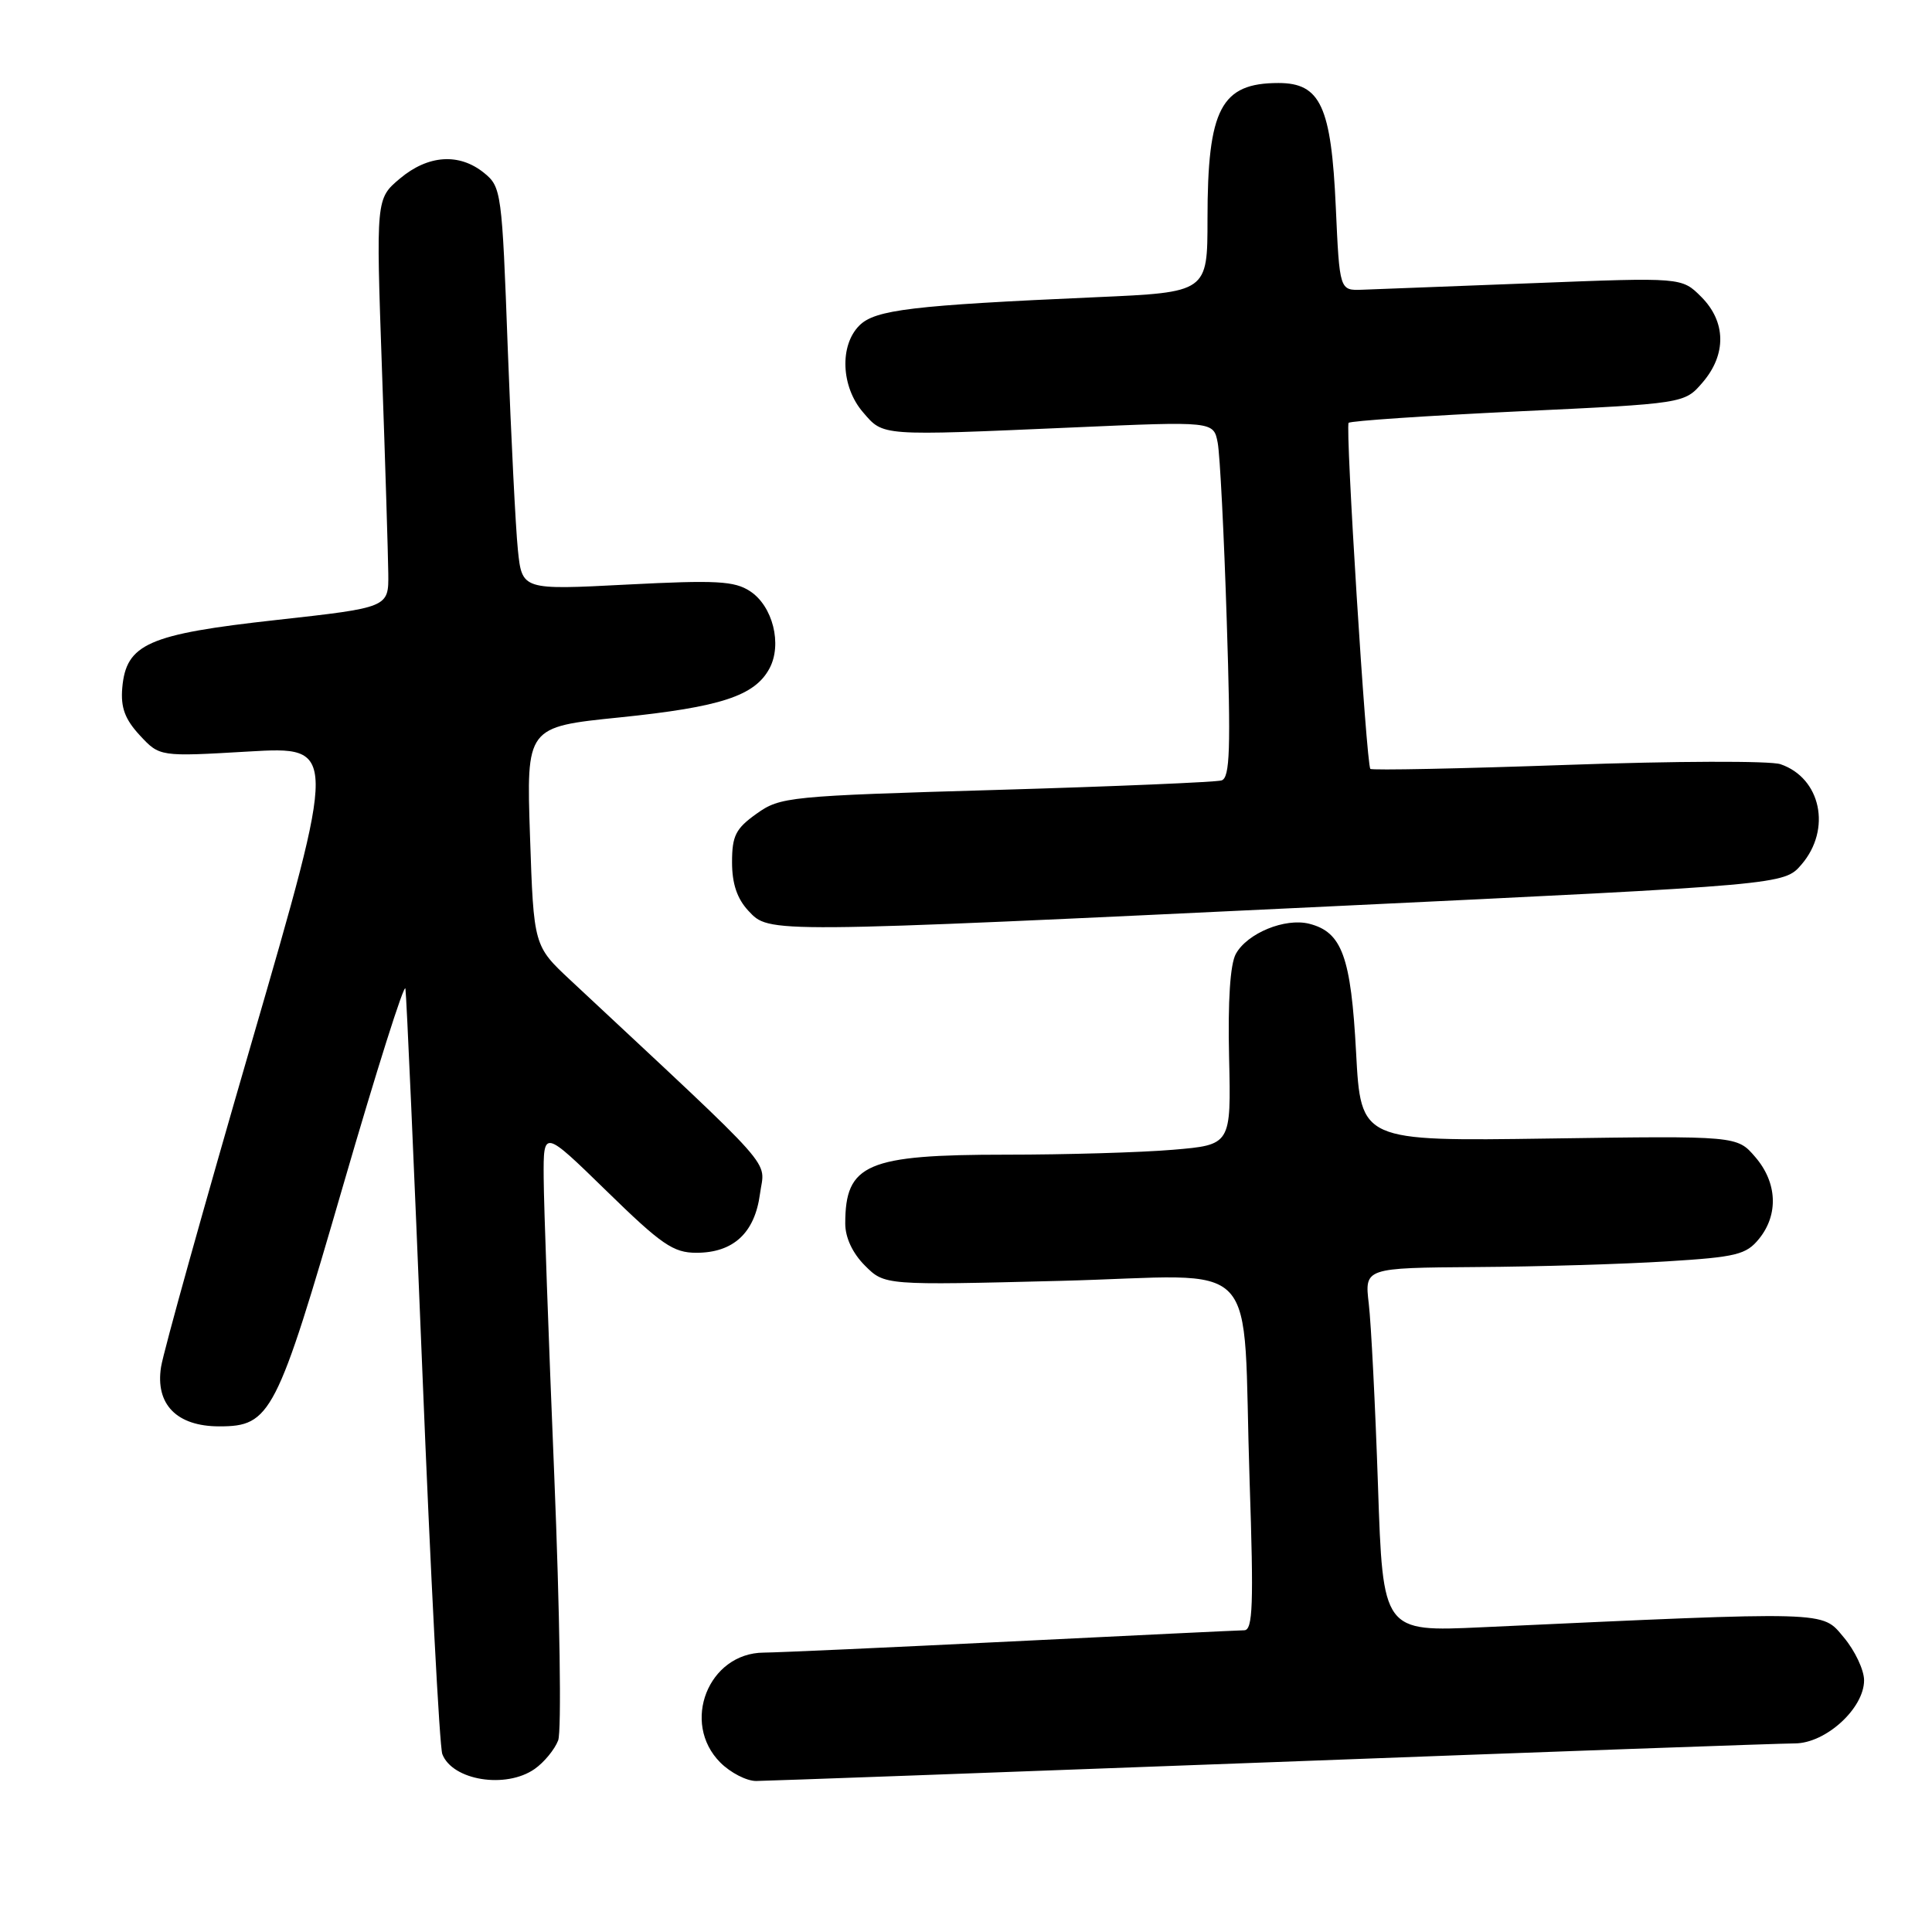 <?xml version="1.0" encoding="UTF-8" standalone="no"?>
<!DOCTYPE svg PUBLIC "-//W3C//DTD SVG 1.1//EN" "http://www.w3.org/Graphics/SVG/1.1/DTD/svg11.dtd" >
<svg xmlns="http://www.w3.org/2000/svg" xmlns:xlink="http://www.w3.org/1999/xlink" version="1.1" viewBox="0 0 256 256">
 <g >
 <path fill="currentColor"
d=" M 70.84 234.40 C 72.10 233.52 73.50 231.81 73.96 230.61 C 74.42 229.40 74.18 213.61 73.44 195.46 C 72.69 177.33 72.06 159.61 72.04 156.07 C 72.00 149.65 72.00 149.65 80.38 157.82 C 87.65 164.92 89.22 166.00 92.27 166.00 C 97.17 166.00 100.01 163.38 100.70 158.20 C 101.33 153.49 103.59 156.04 75.63 129.92 C 70.72 125.34 70.72 125.34 70.23 110.83 C 69.74 96.32 69.74 96.32 82.12 95.06 C 95.50 93.69 100.01 92.21 101.96 88.57 C 103.67 85.38 102.40 80.31 99.39 78.34 C 97.32 76.98 94.92 76.85 83.06 77.46 C 69.17 78.18 69.17 78.18 68.62 72.84 C 68.32 69.90 67.72 57.90 67.28 46.16 C 66.52 25.40 66.43 24.77 64.14 22.91 C 60.84 20.24 56.73 20.52 52.99 23.66 C 49.82 26.33 49.82 26.33 50.61 48.91 C 51.05 61.34 51.42 73.53 51.45 76.00 C 51.50 80.50 51.50 80.50 36.63 82.15 C 19.62 84.03 16.71 85.31 16.20 91.15 C 15.98 93.75 16.55 95.30 18.53 97.44 C 21.16 100.27 21.16 100.27 32.94 99.58 C 44.73 98.90 44.73 98.90 33.32 138.20 C 27.04 159.81 21.65 179.14 21.34 181.13 C 20.56 186.08 23.42 189.00 29.05 189.00 C 35.87 189.00 36.64 187.50 45.49 157.00 C 49.88 141.88 53.58 130.18 53.72 131.00 C 53.86 131.82 54.87 154.59 55.96 181.60 C 57.05 208.60 58.24 231.47 58.61 232.43 C 59.95 235.92 67.03 237.06 70.84 234.40 Z  M 168.50 233.50 C 204.80 232.13 236.00 231.01 237.83 231.01 C 241.92 231.00 247.00 226.37 247.00 222.65 C 247.00 221.28 245.79 218.72 244.31 216.96 C 241.35 213.44 242.87 213.48 196.37 215.62 C 183.24 216.23 183.24 216.23 182.59 196.86 C 182.23 186.21 181.68 175.36 181.37 172.75 C 180.81 168.00 180.81 168.00 195.66 167.89 C 203.82 167.84 215.15 167.50 220.84 167.14 C 230.09 166.57 231.38 166.25 233.09 164.14 C 235.69 160.93 235.49 156.68 232.58 153.31 C 230.17 150.50 230.17 150.50 205.24 150.86 C 180.32 151.22 180.32 151.22 179.69 139.48 C 179.01 126.74 177.82 123.50 173.47 122.40 C 170.27 121.60 165.27 123.65 163.76 126.39 C 163.00 127.75 162.69 132.63 162.86 140.10 C 163.13 151.70 163.13 151.70 155.42 152.35 C 151.17 152.71 141.22 153.00 133.30 153.00 C 114.84 153.00 112.00 154.22 112.00 162.13 C 112.00 163.99 112.97 166.06 114.61 167.70 C 117.22 170.31 117.22 170.31 140.53 169.72 C 167.78 169.03 164.56 165.63 165.58 196.25 C 166.13 212.63 166.01 216.00 164.87 216.02 C 164.12 216.03 150.22 216.70 134.00 217.50 C 117.78 218.30 103.02 218.97 101.20 218.98 C 93.85 219.03 90.20 228.29 95.45 233.55 C 96.80 234.90 98.94 236.00 100.20 235.99 C 101.47 235.98 132.20 234.86 168.50 233.50 Z  M 176.45 120.09 C 236.40 117.23 236.40 117.23 238.70 114.56 C 242.72 109.89 241.29 103.09 235.92 101.26 C 234.59 100.80 221.90 100.84 207.72 101.35 C 193.53 101.85 181.77 102.09 181.58 101.88 C 181.04 101.31 178.24 56.57 178.70 56.03 C 178.92 55.77 189.03 55.09 201.15 54.51 C 223.20 53.47 223.20 53.47 225.60 50.68 C 228.79 46.97 228.72 42.63 225.42 39.33 C 222.84 36.75 222.84 36.75 203.17 37.52 C 192.35 37.94 182.15 38.33 180.50 38.39 C 177.50 38.50 177.50 38.50 177.00 27.45 C 176.40 14.09 174.97 11.00 169.41 11.00 C 161.78 11.00 160.00 14.40 160.00 29.01 C 160.00 38.73 160.00 38.73 145.25 39.38 C 120.82 40.46 115.96 41.04 113.87 43.13 C 111.22 45.78 111.45 51.25 114.34 54.61 C 117.09 57.81 116.47 57.76 142.15 56.64 C 160.80 55.82 160.80 55.82 161.35 58.66 C 161.65 60.22 162.19 70.83 162.55 82.24 C 163.10 99.28 162.98 103.06 161.86 103.41 C 161.11 103.64 147.68 104.21 132.00 104.67 C 104.47 105.47 103.39 105.58 100.25 107.82 C 97.48 109.79 97.00 110.75 97.00 114.25 C 97.00 117.10 97.67 119.08 99.17 120.69 C 101.98 123.67 101.12 123.68 176.45 120.09 Z "/>
</g>
</svg>